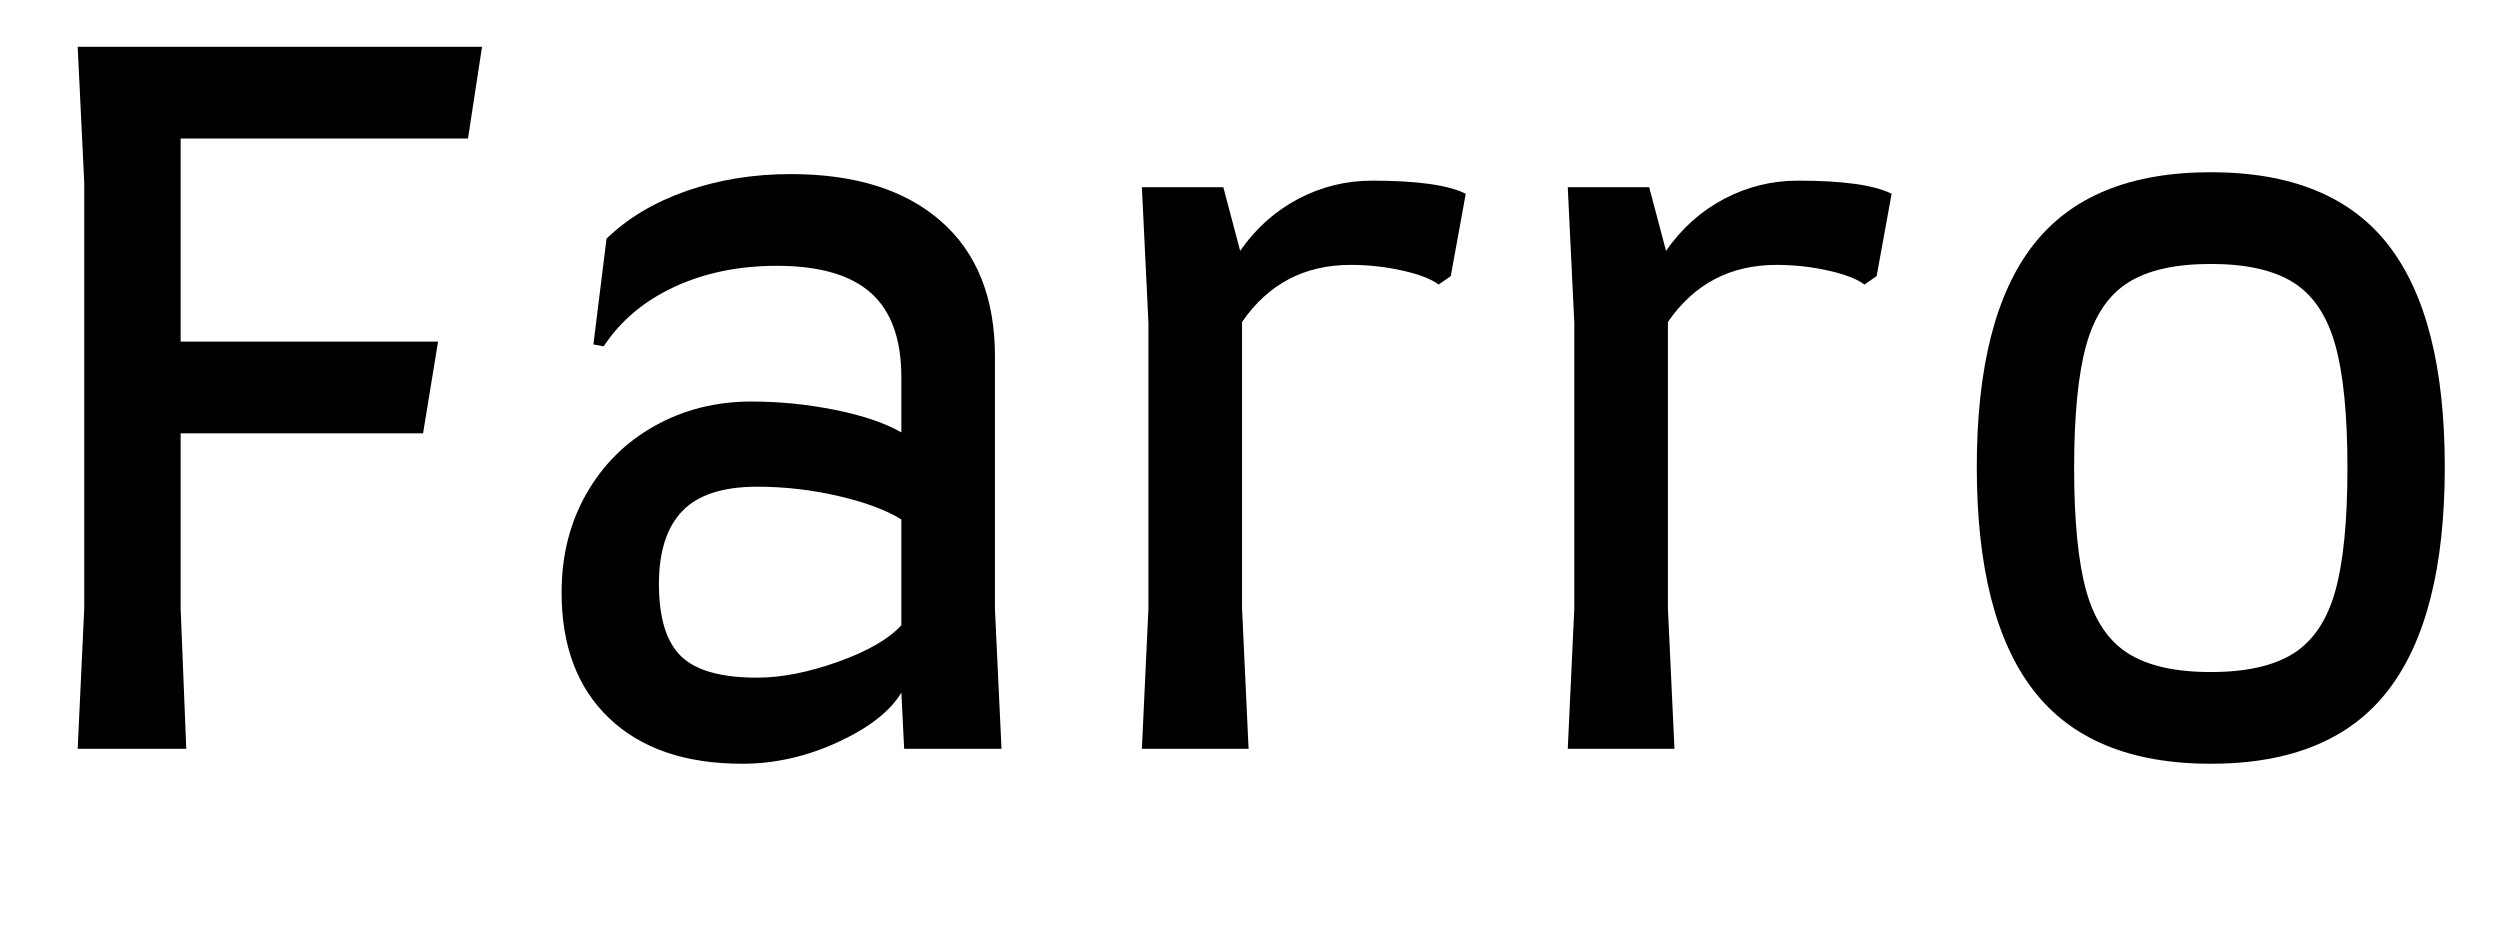 <svg width="42.736" height="16" viewBox="0 0 42.736 16" xmlns="http://www.w3.org/2000/svg"><path transform="translate(0 12.8) scale(.016 -.016)" d="M193 652V435H468L452 337H193V150L199 0H83L90 150V605L83 750H515L500 652Z"/><path transform="translate(8.736 12.8) scale(.016 -.016)" d="m257 371q45 0 89.5-9t70.5-24v59q0 61-32.5 90t-100.5 29q-61 0-109.5-22.5t-75.5-63.5l-11 2 14 113q34 33 85.5 51t111.5 18q103 0 160.5-50.5t57.5-144.5v-270l7-149h-104l-3 60q-18-30-68-53t-102-23q-91 0-142 48.5t-51 134.5q0 59 26.5 105.5t73 72.5 103.5 26zm6-295q39 0 86.5 17t67.5 39v113q-24 15-67 25t-87 10q-55 0-80-26t-25-78q0-54 23.5-77t81.5-23z"/><path transform="translate(18.272 12.8) scale(.016 -.016)" d="m424 593-16-88-13-9q-12 9-39 15t-55 6q-74 0-116-61v-306l7-150h-114l7 150v305l-7 145h87l18-68q25 36 62 55.5t79 19.5q72 0 100-14z"/><path transform="translate(25.552 12.8) scale(.016 -.016)" d="m424 593-16-88-13-9q-12 9-39 15t-55 6q-74 0-116-61v-306l7-150h-114l7 150v305l-7 145h87l18-68q25 36 62 55.5t79 19.5q72 0 100-14z"/><path transform="translate(32.832 12.8) scale(.016 -.016)" d="m60 301q0 160 60.5 237.5t189.5 77.5 189.5-77.5 60.5-237.5-60.5-238.5-189.5-78.5-189.5 78.5-60.5 238.5zm396-1q0 85-13 131.5t-44.5 66.5-88.5 20-88.5-20-44.5-66.5-13-131.5 13-131.5 44.5-66.5 88.5-20 88.5 20 44.5 66.5 13 131.5z"/></svg>